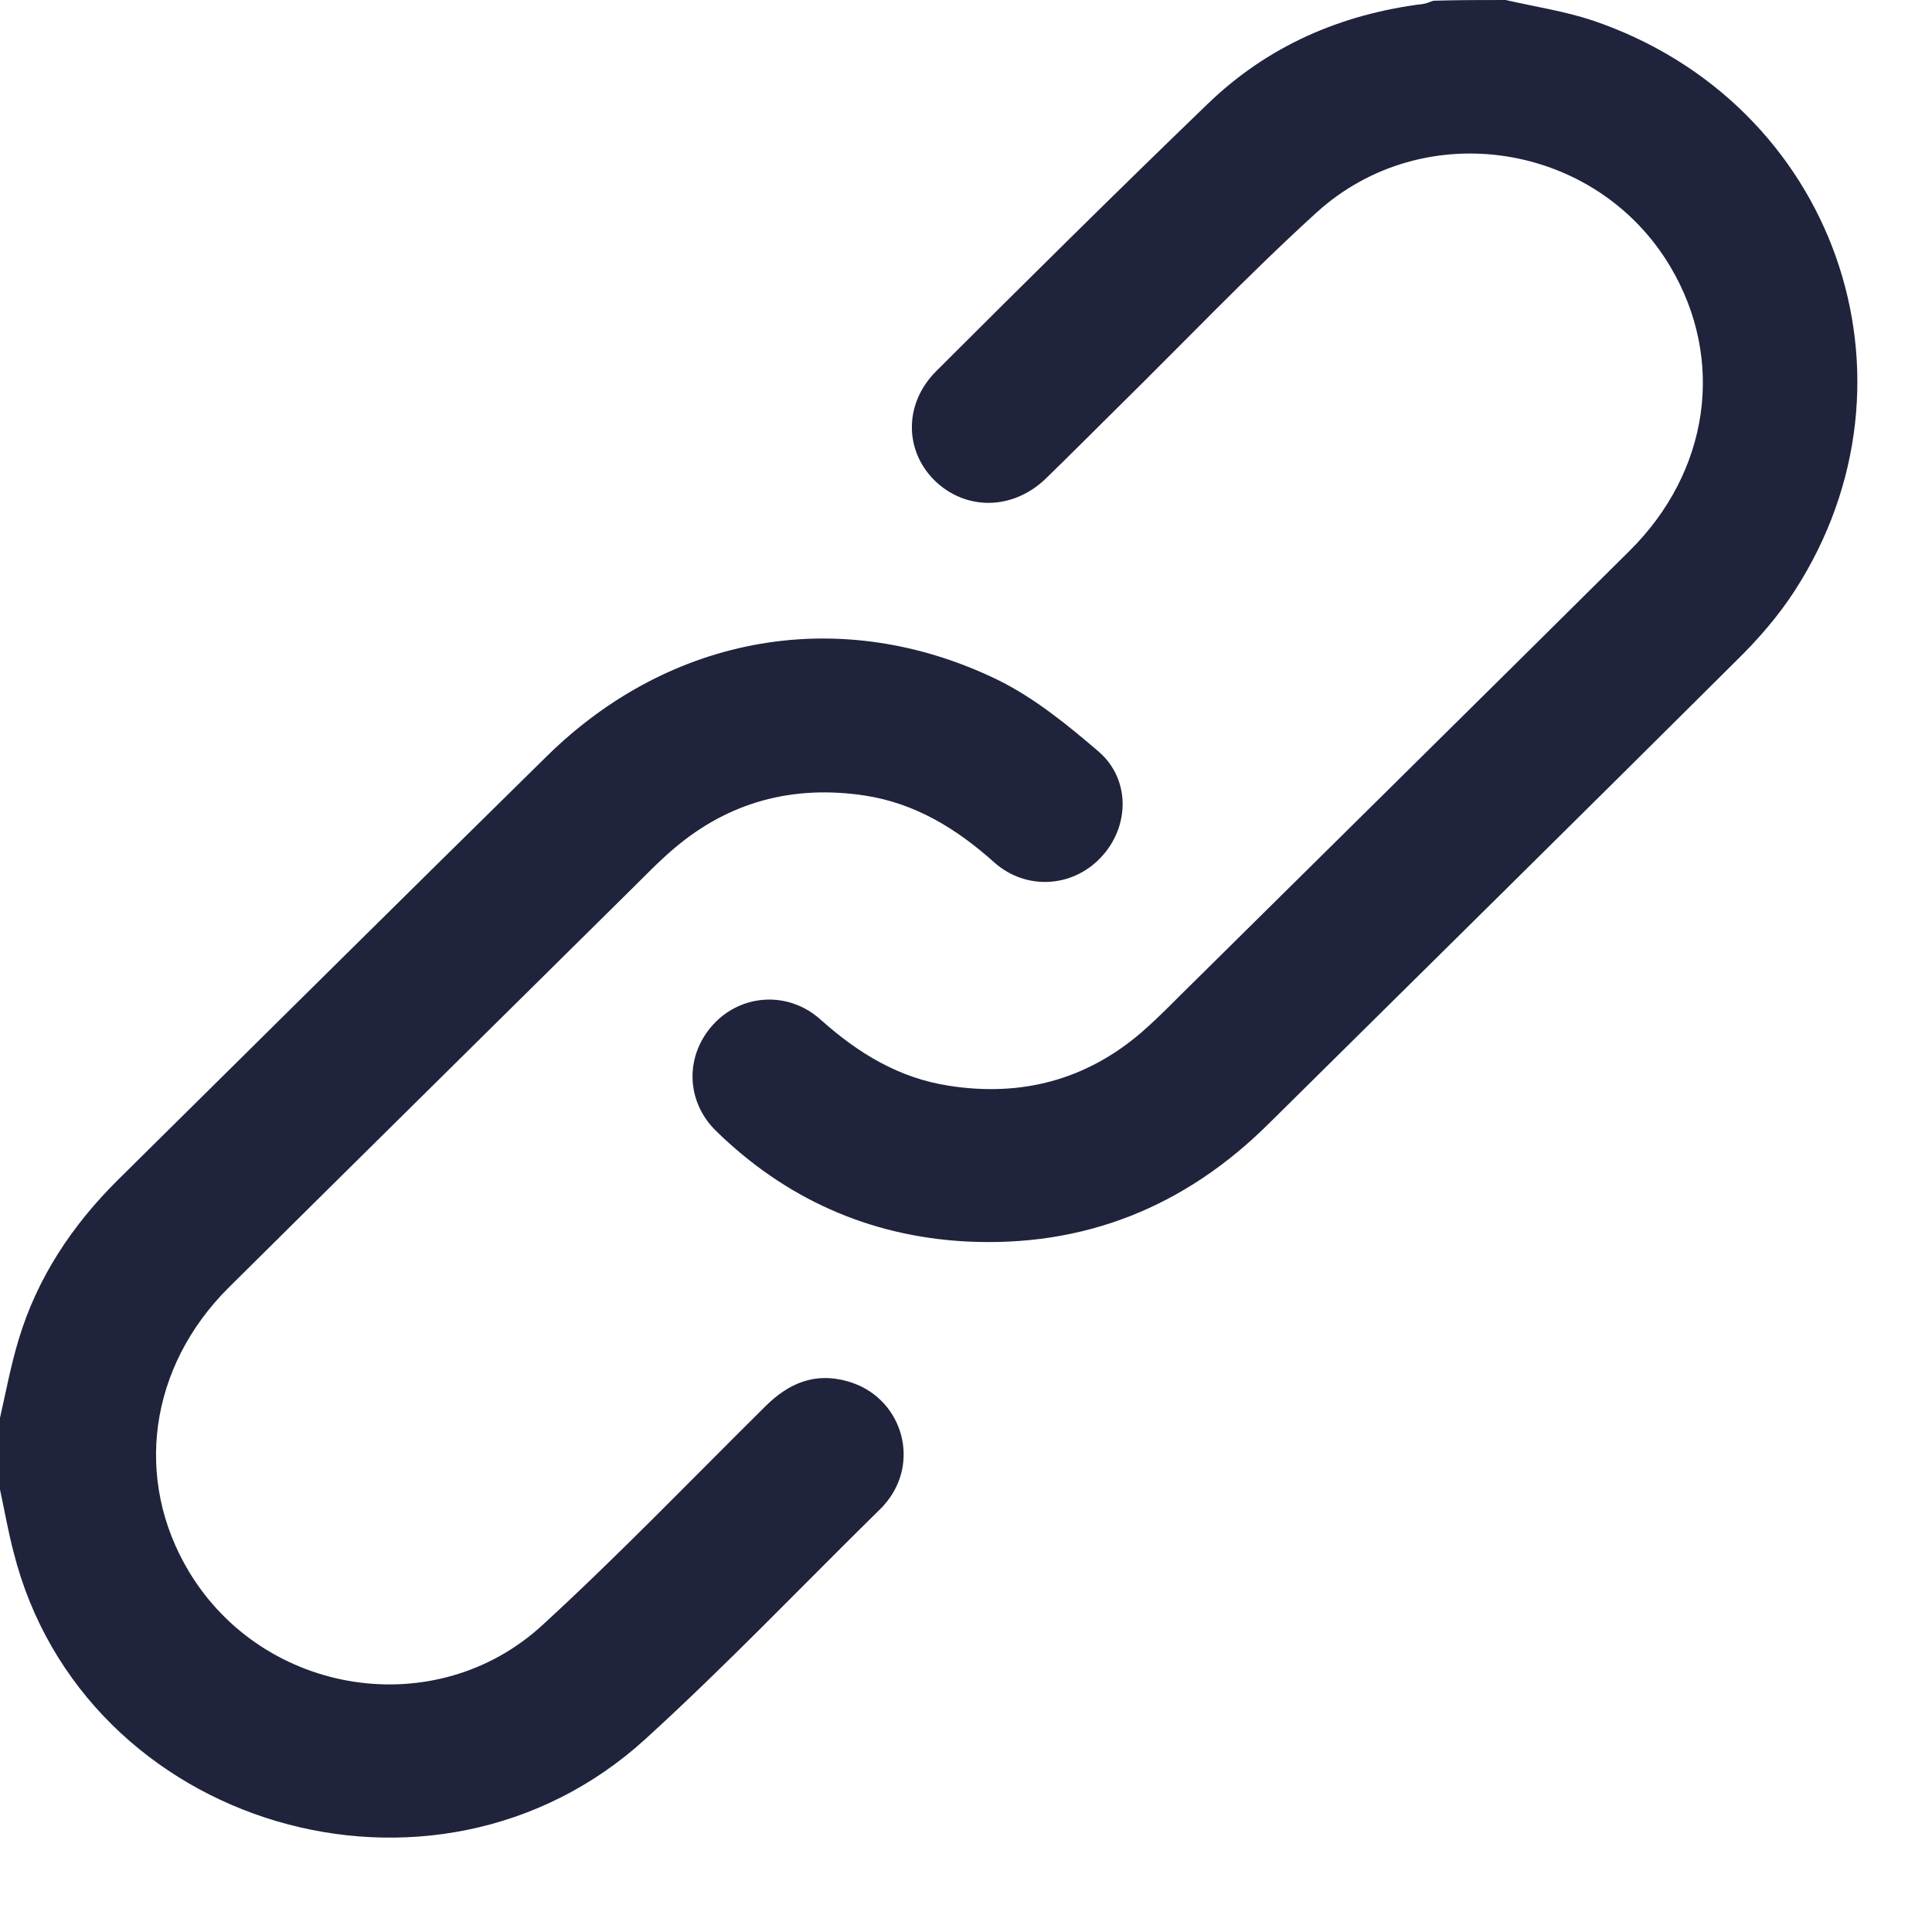 <svg xmlns="http://www.w3.org/2000/svg" width="16" height="16" viewBox="0 0 16 16">
  <g>
    <path fill="rgb(31,35,60)" fill-rule="evenodd" d="M12.469 0c.244.056.492.093.725.171C15.192.851 16 3.132 14.862 4.894c-.135.208-.3.398-.477.572-1.288 1.282-2.584 2.56-3.876 3.838-.695.691-1.532 1.029-2.516.977-.8-.045-1.491-.357-2.062-.914-.255-.249-.259-.628-.023-.884.233-.253.623-.279.89-.037.308.275.646.483 1.063.546.597.093 1.134-.048 1.592-.442.162-.141.308-.297.462-.446 1.194-1.182 2.389-2.359 3.579-3.541.665-.658.796-1.587.338-2.356-.612-1.029-2.039-1.256-2.93-.446-.567.516-1.097 1.074-1.641 1.609-.203.201-.402.401-.605.598-.274.26-.661.26-.916.011-.252-.249-.255-.639.015-.907.744-.743 1.491-1.483 2.246-2.211.496-.479 1.1-.743 1.788-.829.03-.004.056-.019.083-.026C12.071 0 12.27 0 12.469 0z"/>
    <path fill="rgb(31,35,60)" fill-rule="evenodd" d="M0 11.742c.049-.216.09-.435.154-.647.154-.513.443-.948.826-1.327C2.163 8.598 3.343 7.428 4.53 6.261c1.029-1.011 2.441-1.256 3.73-.632.304.149.578.372.838.595.267.23.259.628.015.881-.233.245-.616.271-.879.037-.312-.279-.654-.49-1.074-.554-.593-.089-1.123.052-1.577.438-.131.111-.252.238-.376.36-1.104 1.092-2.212 2.185-3.313 3.277-.661.658-.789 1.59-.327 2.356.62 1.026 2.047 1.252 2.93.435.635-.583 1.232-1.204 1.844-1.81.192-.19.409-.282.68-.204.436.123.605.639.327.992-.019.022-.038.048-.06.067-.646.635-1.273 1.293-1.942 1.902C3.594 16 .687 15.131.113 12.856.068 12.686.038 12.511 0 12.336v-.595z"/>
  </g>
</svg>
